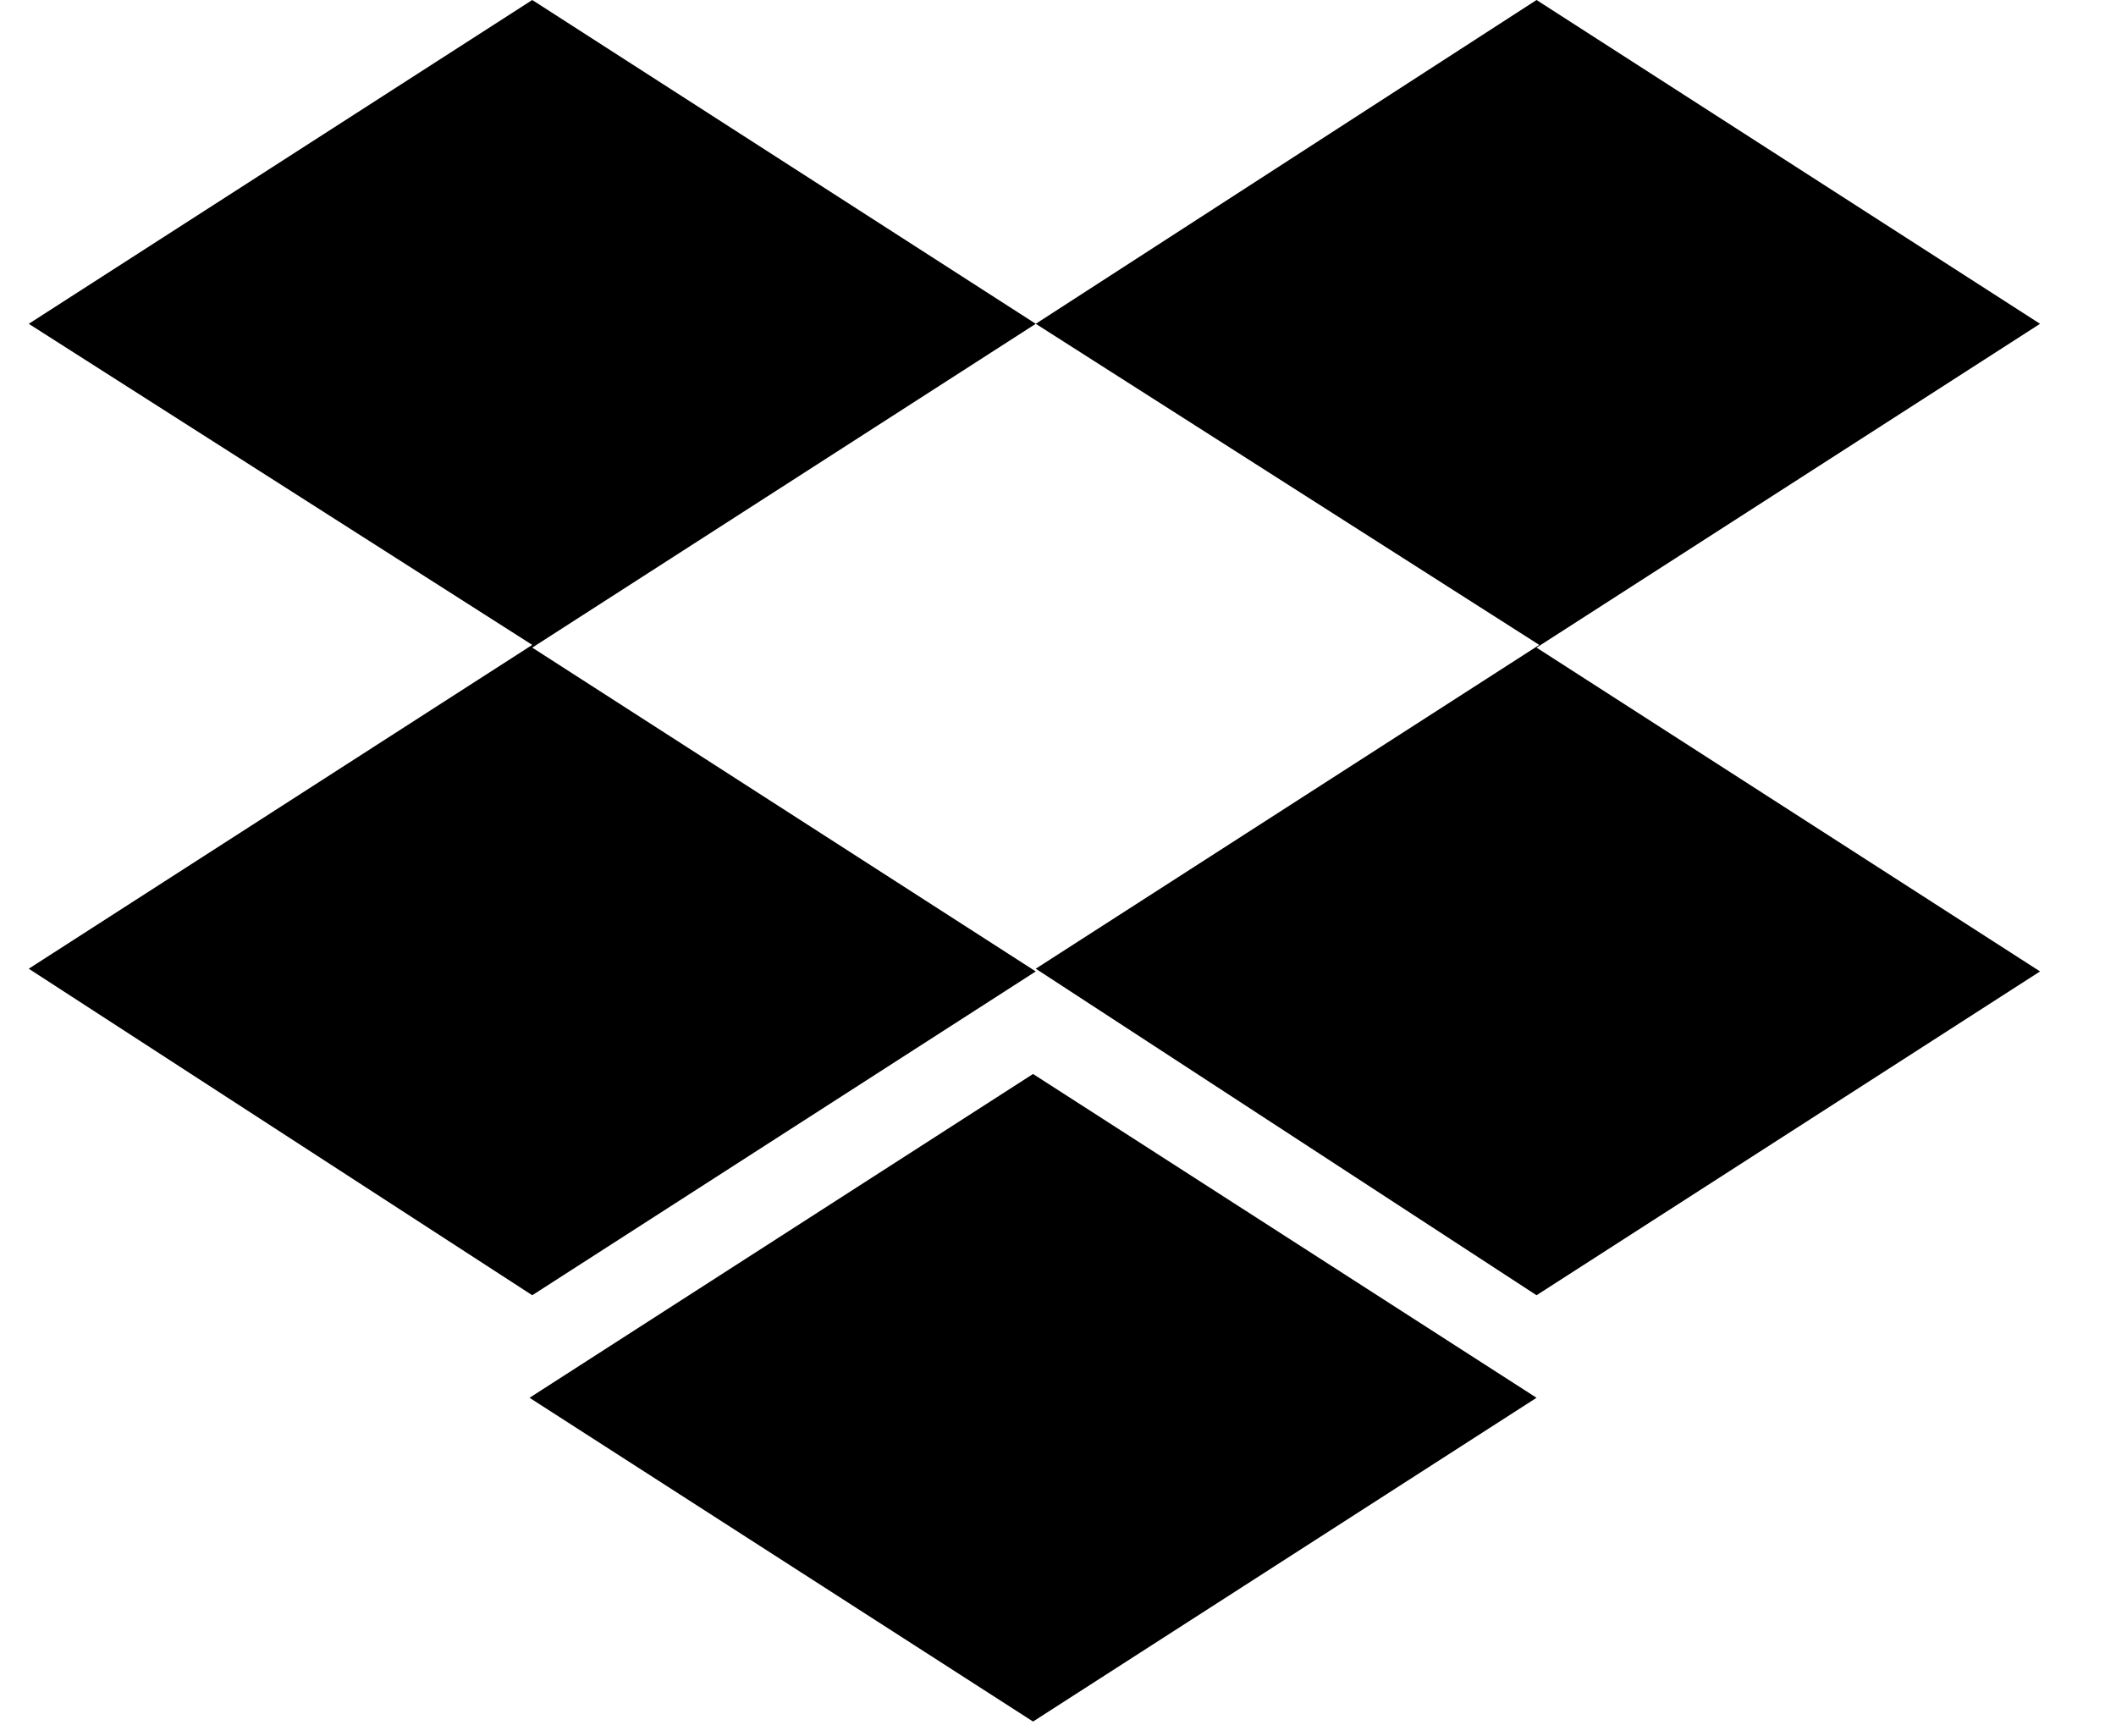<svg width="39" height="32" viewBox="0 0 39 32" fill="none" xmlns="http://www.w3.org/2000/svg">
<g clip-path="url(#clip0)">
<path d="M19.09 5.968L9.81 11.936L19.09 17.904L9.81 23.872L0.53 17.854L9.81 11.886L0.53 5.968L9.81 0L19.09 5.968ZM9.76 25.762L19.04 19.794L28.32 25.762L19.04 31.729L9.76 25.762ZM19.09 17.854L28.37 11.886L19.09 5.968L28.32 0L37.6 5.968L28.32 11.936L37.6 17.904L28.32 23.872L19.09 17.854Z" fill="black"/>
</g>
<defs>
<clipPath id="clip0">
<rect width="38" height="32" fill="white" transform="translate(0.214)"/>
</clipPath>
</defs>
</svg>

